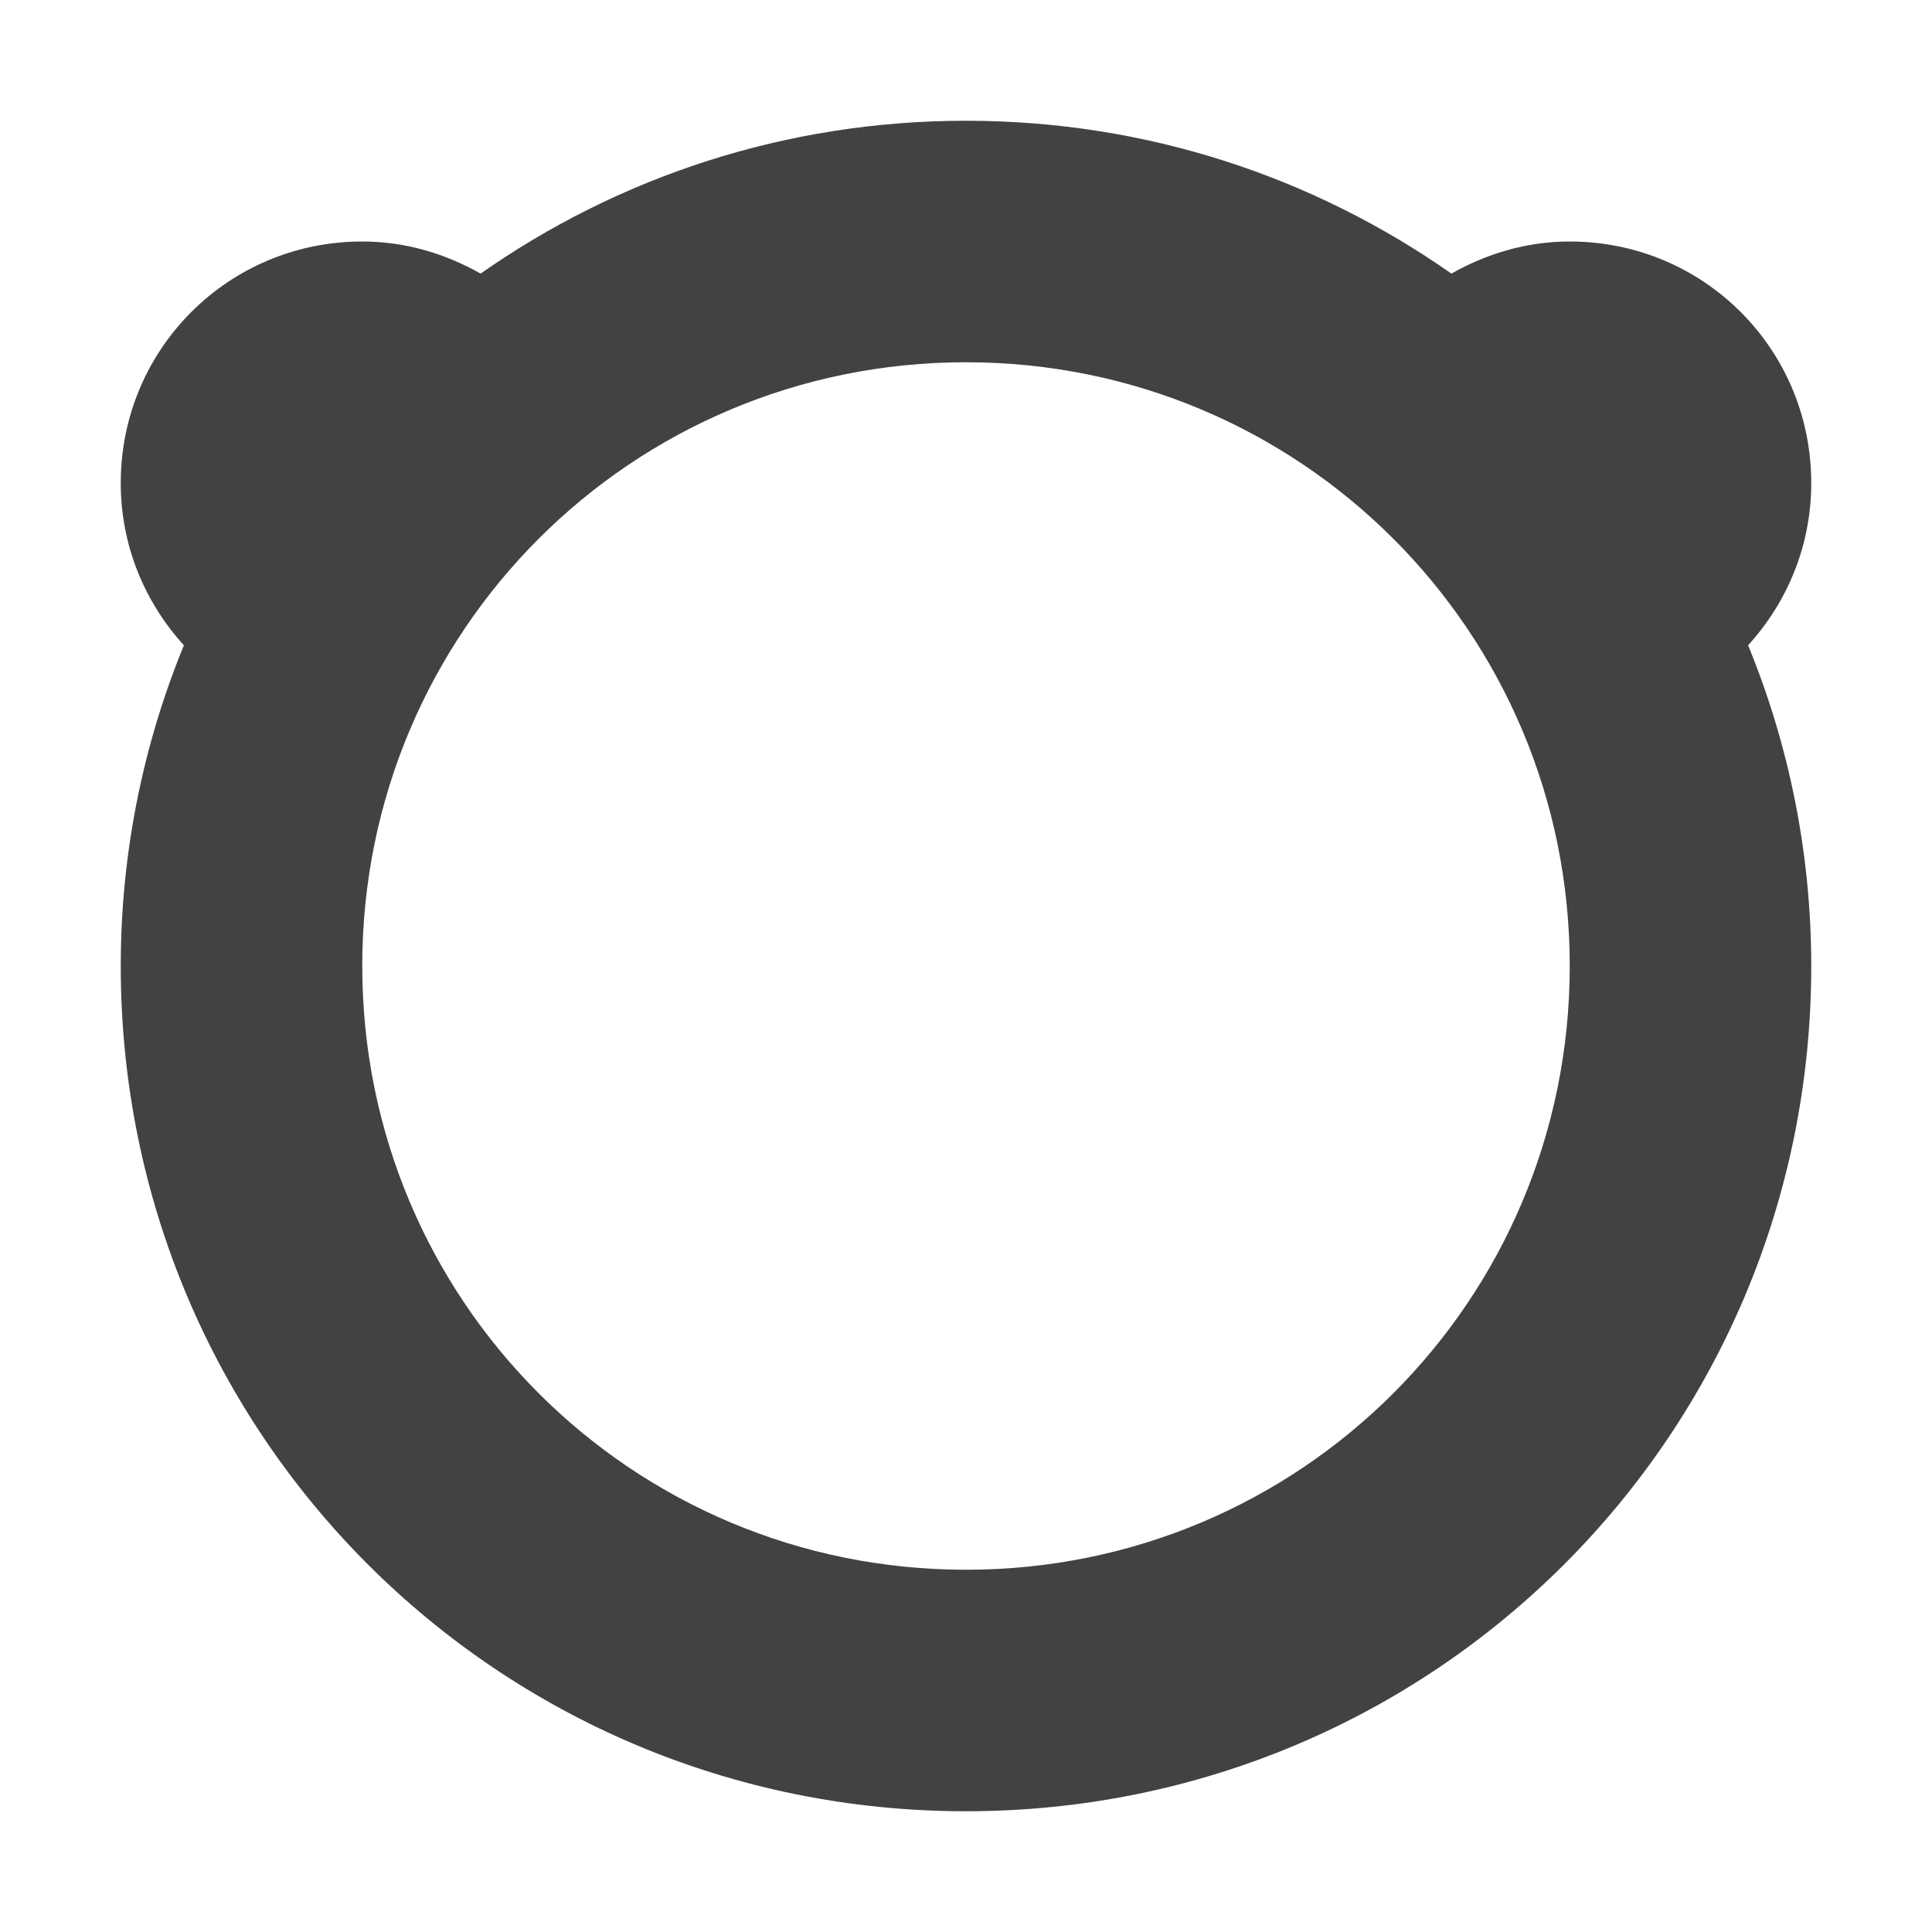 
<svg xmlns="http://www.w3.org/2000/svg" xmlns:xlink="http://www.w3.org/1999/xlink" width="16px" height="16px" viewBox="0 0 16 16" version="1.1">
<g id="surface1">
<defs>
  <style id="current-color-scheme" type="text/css">
   .ColorScheme-Text { color:#424242; } .ColorScheme-Highlight { color:#eeeeee; }
  </style>
 </defs>
<path style="fill:currentColor" class="ColorScheme-Text" d="M 8 1 C 6.5 1 5.117 1.469 3.98 2.266 C 3.691 2.102 3.359 2 3 2 C 1.891 2 1 2.891 1 4 C 1 4.52 1.199 4.988 1.523 5.344 C 1.188 6.16 1 7.059 1 8 C 1 11.879 4.121 15 8 15 C 11.879 15 15 11.879 15 8 C 15 7.059 14.812 6.16 14.477 5.344 C 14.801 4.988 15 4.52 15 4 C 15 2.891 14.109 2 13 2 C 12.641 2 12.309 2.102 12.02 2.266 C 10.883 1.469 9.5 1 8 1 Z M 3.25 2.859 C 3.227 2.879 3.207 2.898 3.188 2.914 C 3.207 2.898 3.227 2.879 3.25 2.859 Z M 12.75 2.859 C 12.773 2.879 12.793 2.898 12.812 2.914 C 12.793 2.898 12.773 2.879 12.75 2.859 Z M 8 3 C 10.77 3 13 5.23 13 8 C 13 10.77 10.77 13 8 13 C 5.23 13 3 10.77 3 8 C 3 5.23 5.23 3 8 3 Z M 2 4.391 C 1.984 4.422 1.965 4.449 1.949 4.477 C 1.965 4.449 1.984 4.422 2 4.391 Z M 14 4.391 C 14.016 4.422 14.035 4.449 14.051 4.477 C 14.035 4.449 14.016 4.422 14 4.391 Z M 14 4.391 "/>
</g>
</svg>
